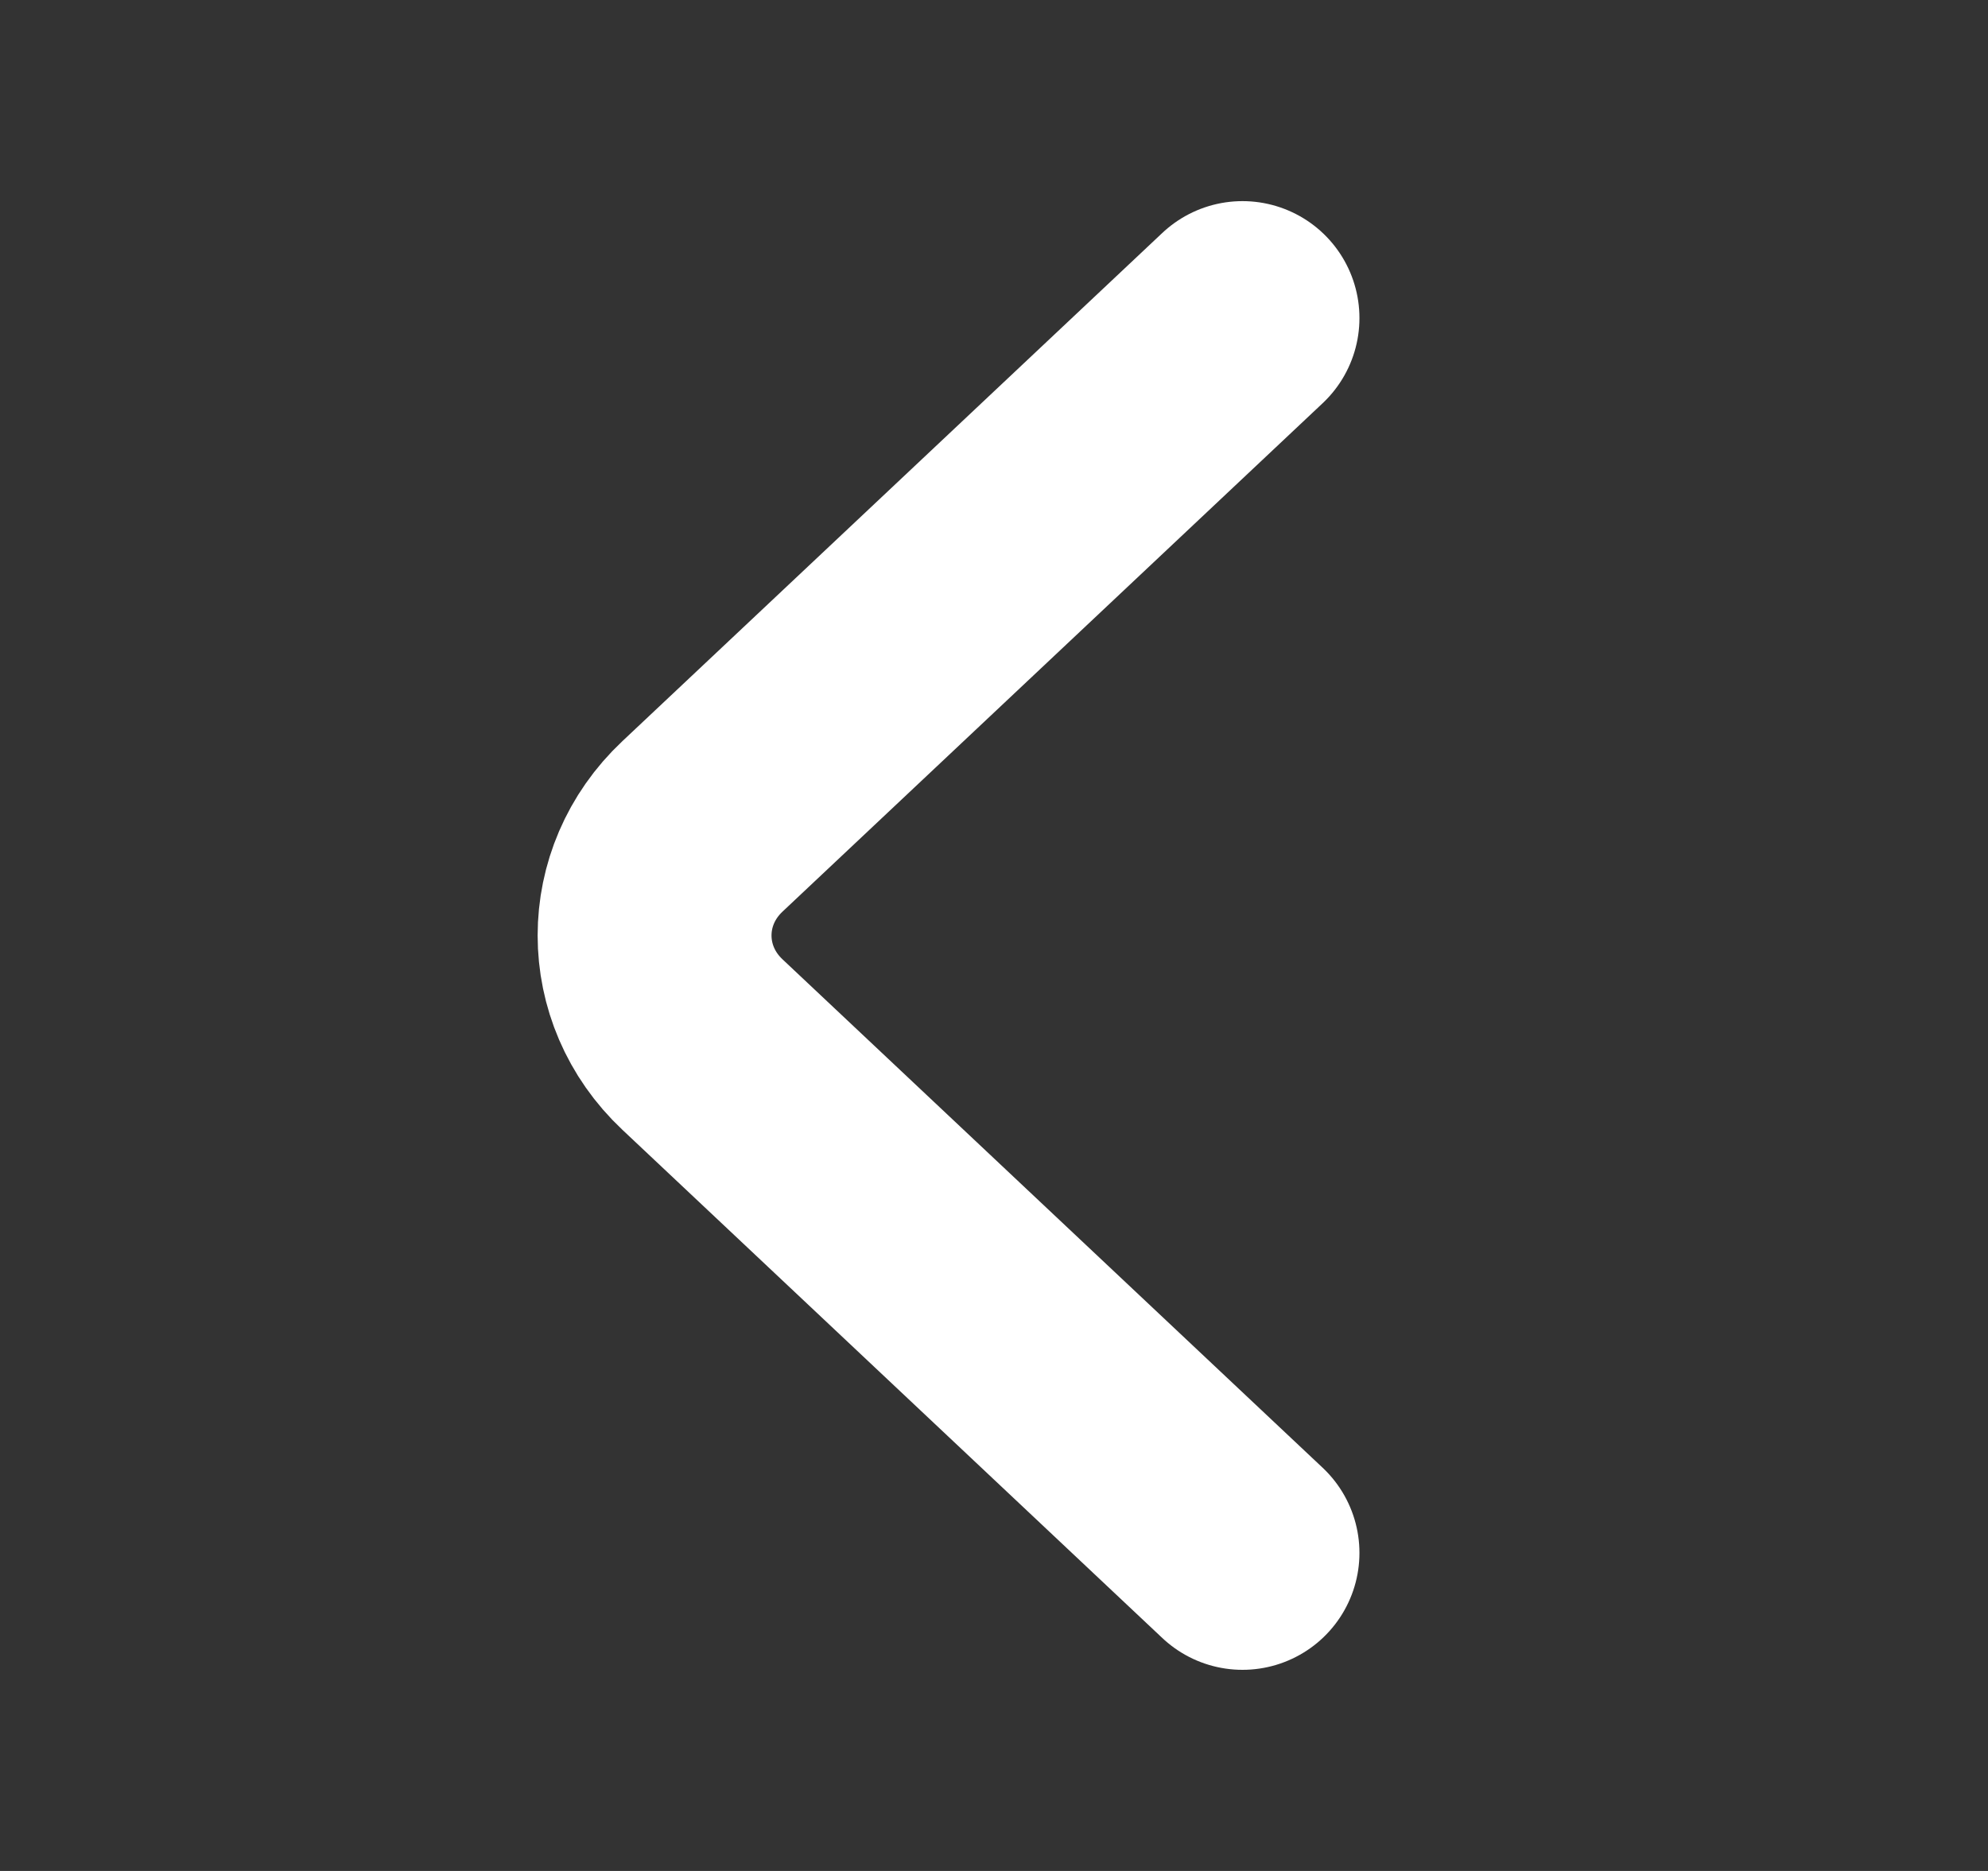 <svg width="17" height="16" viewBox="0 0 17 16" fill="none" xmlns="http://www.w3.org/2000/svg">
<rect x="0" y="0" width="17" height="16" fill="#333333" stroke="none"/>
<path d="M10.625 13.28L6.007 8.933C5.461 8.42 5.461 7.58 6.007 7.067L10.625 2.72" stroke="white" stroke-width="2" stroke-miterlimit="10" stroke-linecap="round" stroke-linejoin="round"/>
</svg>
